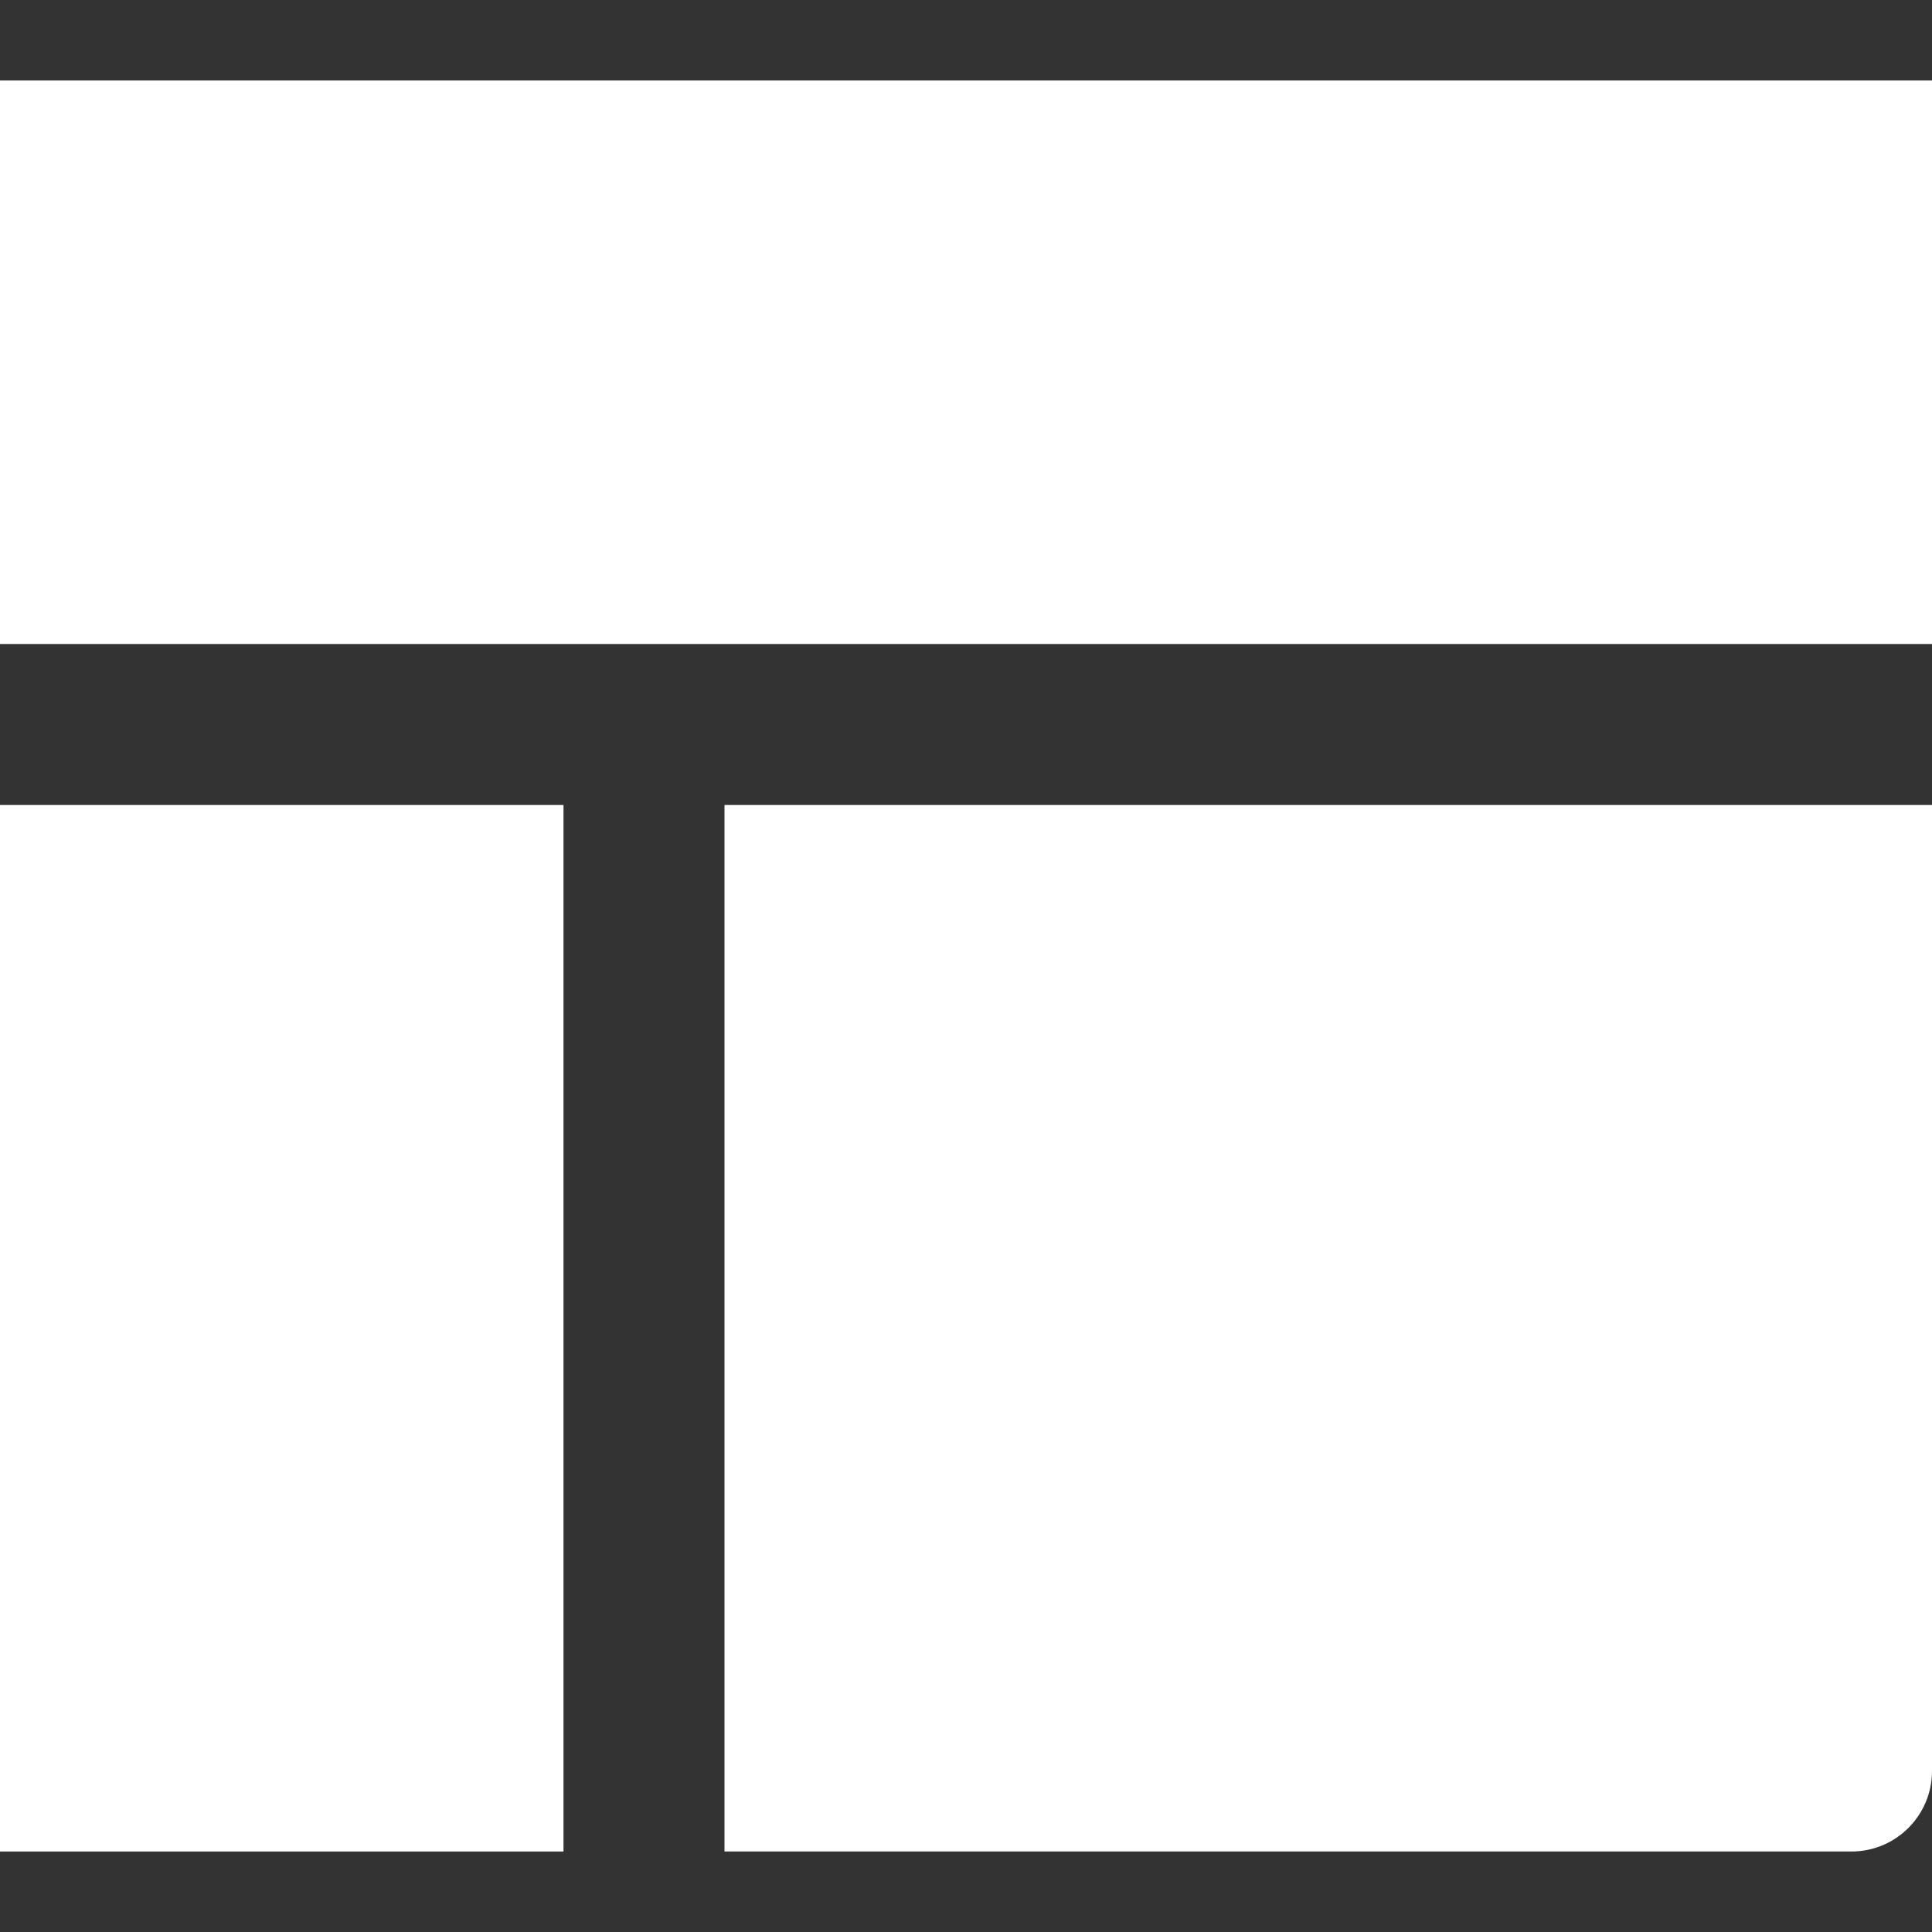 <svg width="12" height="12" viewBox="0 0 12 12" fill="none" xmlns="http://www.w3.org/2000/svg">
<rect x="0" y="0" width="12" height="12" fill="#333333" stroke="none"/>
<path d="M11.5 3.5H0.5V1H11.5V3.5Z" fill="white" stroke="white"/>
<path d="M3 11H0.5V5.5H3V11Z" fill="white" stroke="white"/>
<path d="M11.5 11.5H4.5V5H12V11C12 11.276 11.776 11.5 11.5 11.5Z" fill="white"/>
</svg>
